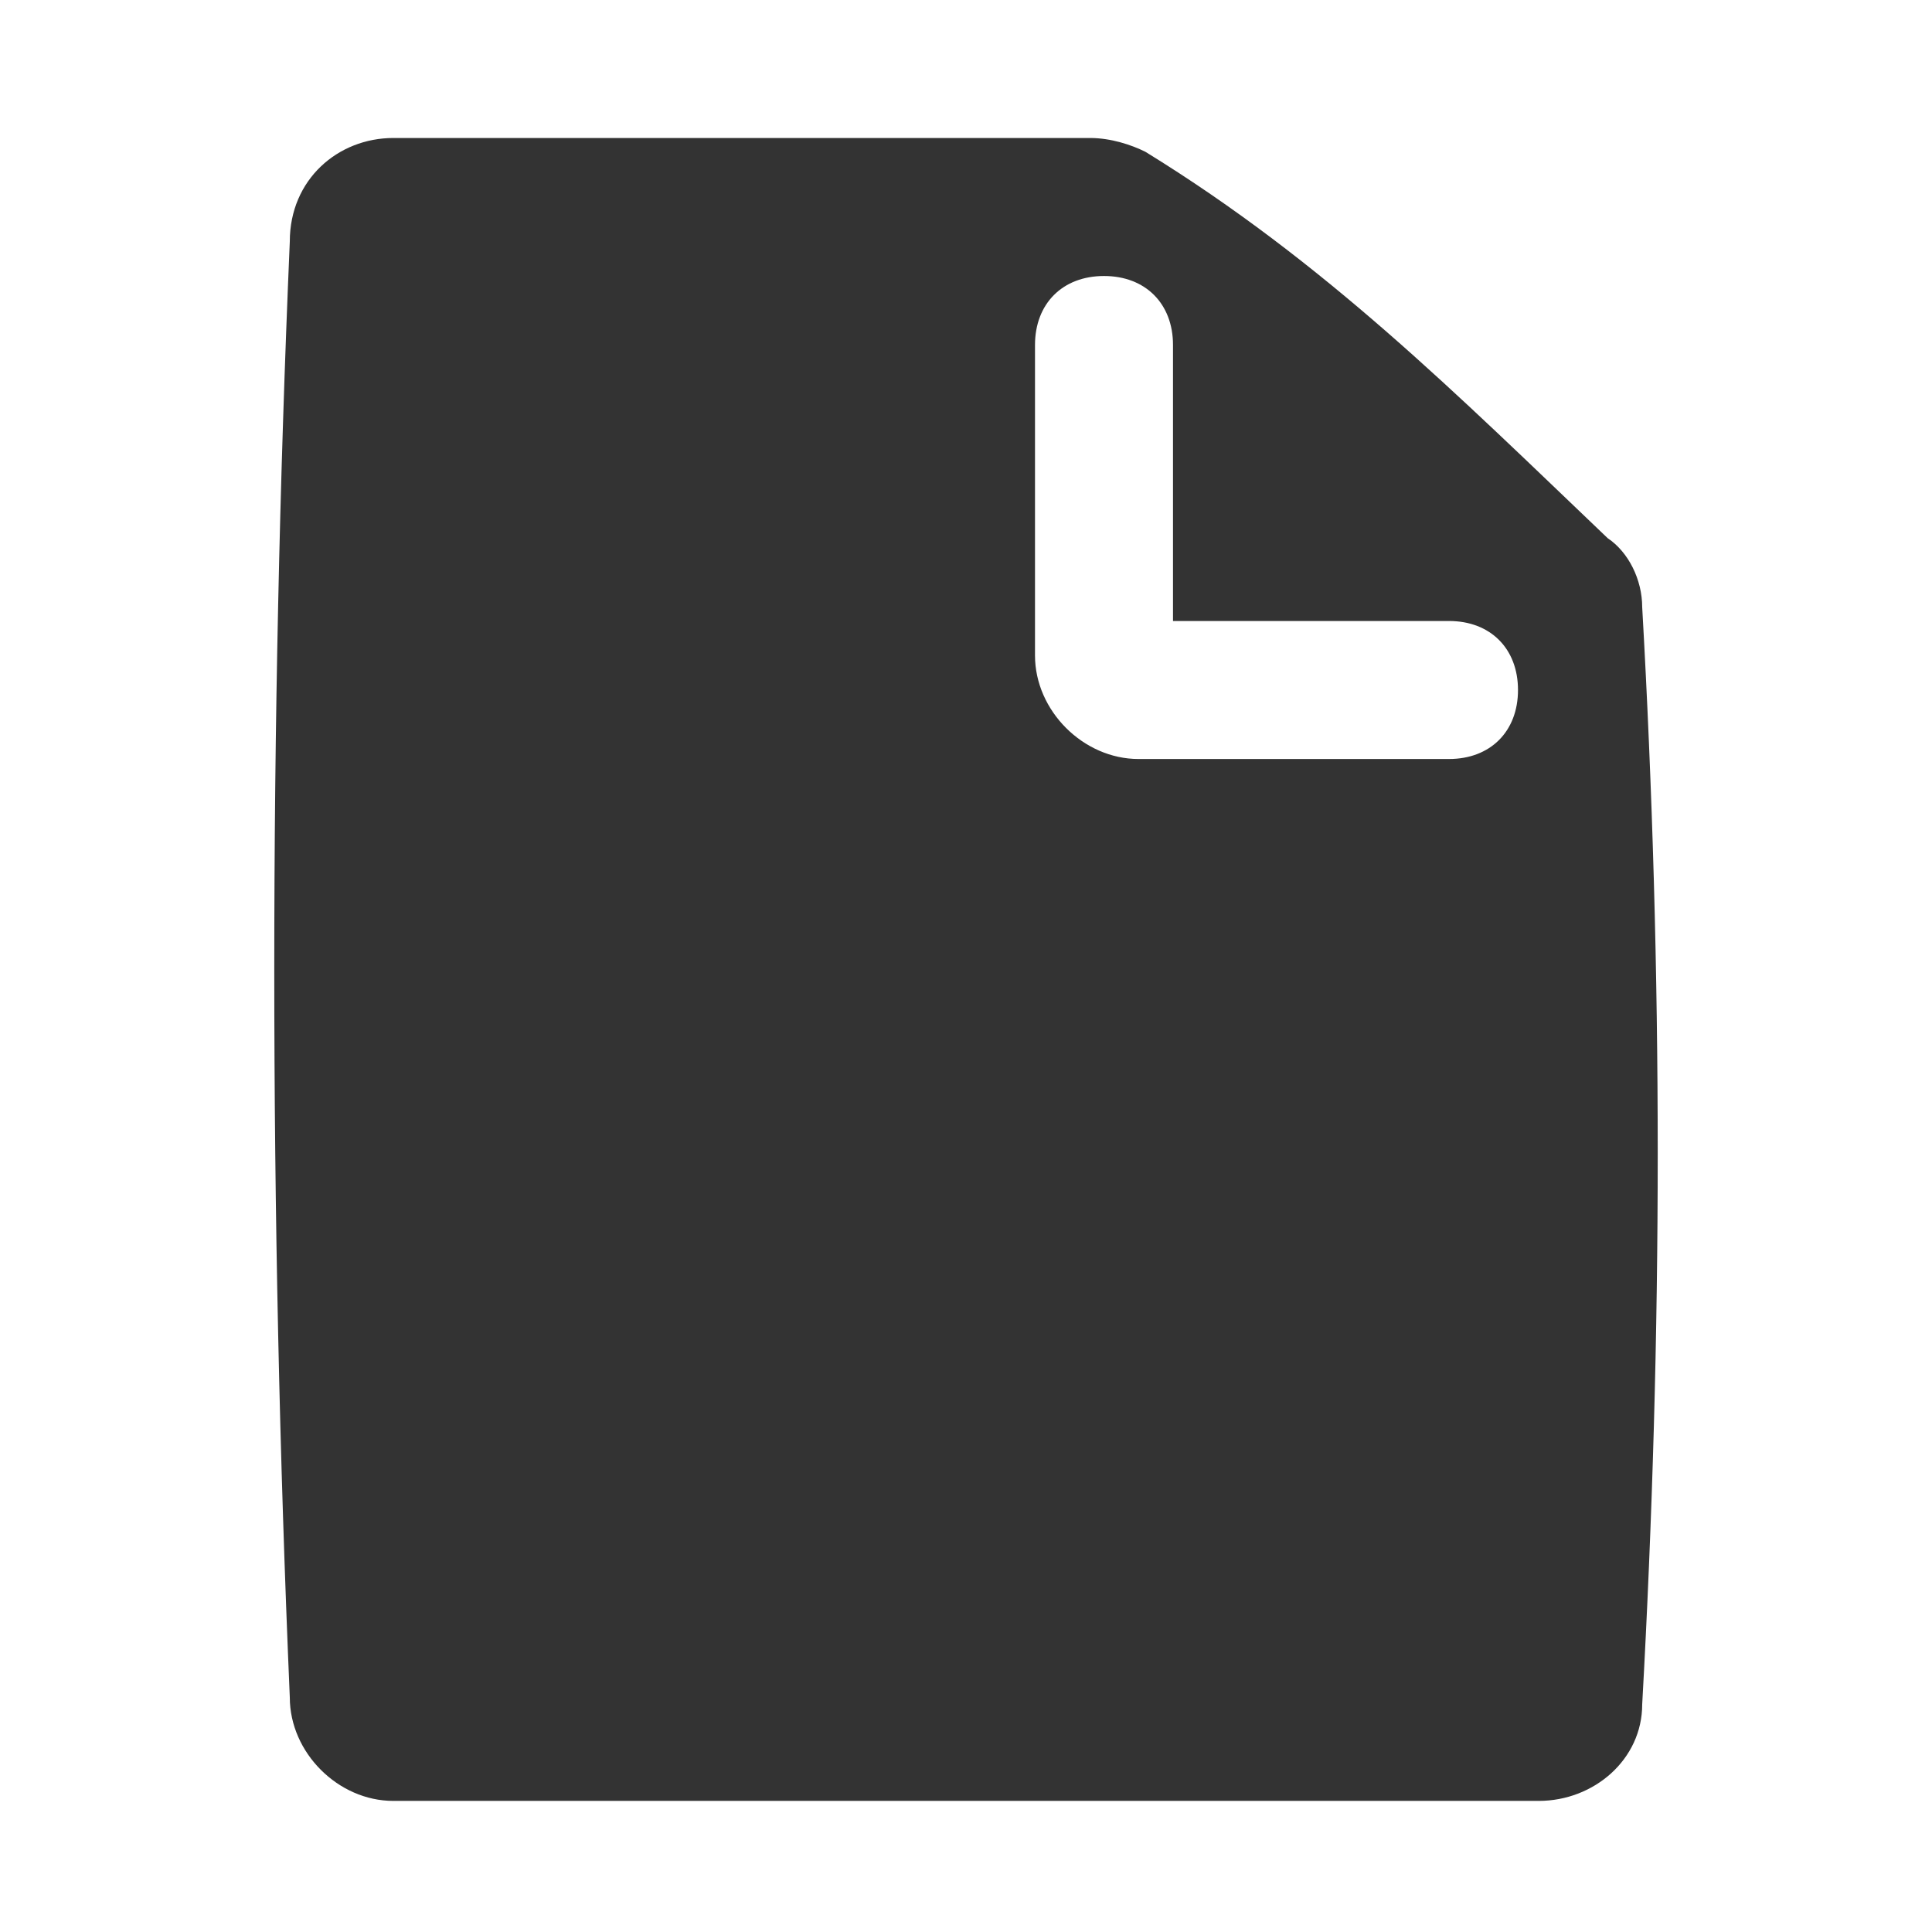 <?xml version="1.0" standalone="no"?><!DOCTYPE svg PUBLIC "-//W3C//DTD SVG 1.1//EN" "http://www.w3.org/Graphics/SVG/1.1/DTD/svg11.dtd"><svg t="1560907799890" class="icon" style="" viewBox="0 0 1024 1024" version="1.1" xmlns="http://www.w3.org/2000/svg" p-id="4010" xmlns:xlink="http://www.w3.org/1999/xlink" width="32" height="32"><defs><style type="text/css"></style></defs><path d="M768 402.286H603.429c-29.258 0-54.858-25.6-54.858-54.857V182.857c0-21.943 14.629-36.571 36.572-36.571s36.571 14.628 36.571 36.571v146.286H768c21.943 0 36.571 14.628 36.571 36.571S789.943 402.286 768 402.286m102.4-80.457c0-14.629-7.314-29.258-18.286-36.572-80.457-76.8-149.943-146.286-245.028-204.8-7.315-3.657-18.286-7.314-29.257-7.314H208.457C179.2 73.143 153.6 95.086 153.6 128c-10.971 256-10.971 515.657 0 771.657 0 29.257 25.6 54.857 54.857 54.857h607.086c29.257 0 54.857-21.943 54.857-51.2 10.971-197.485 10.971-387.657 0-581.485" p-id="4011" fill="#333333"></path></svg>